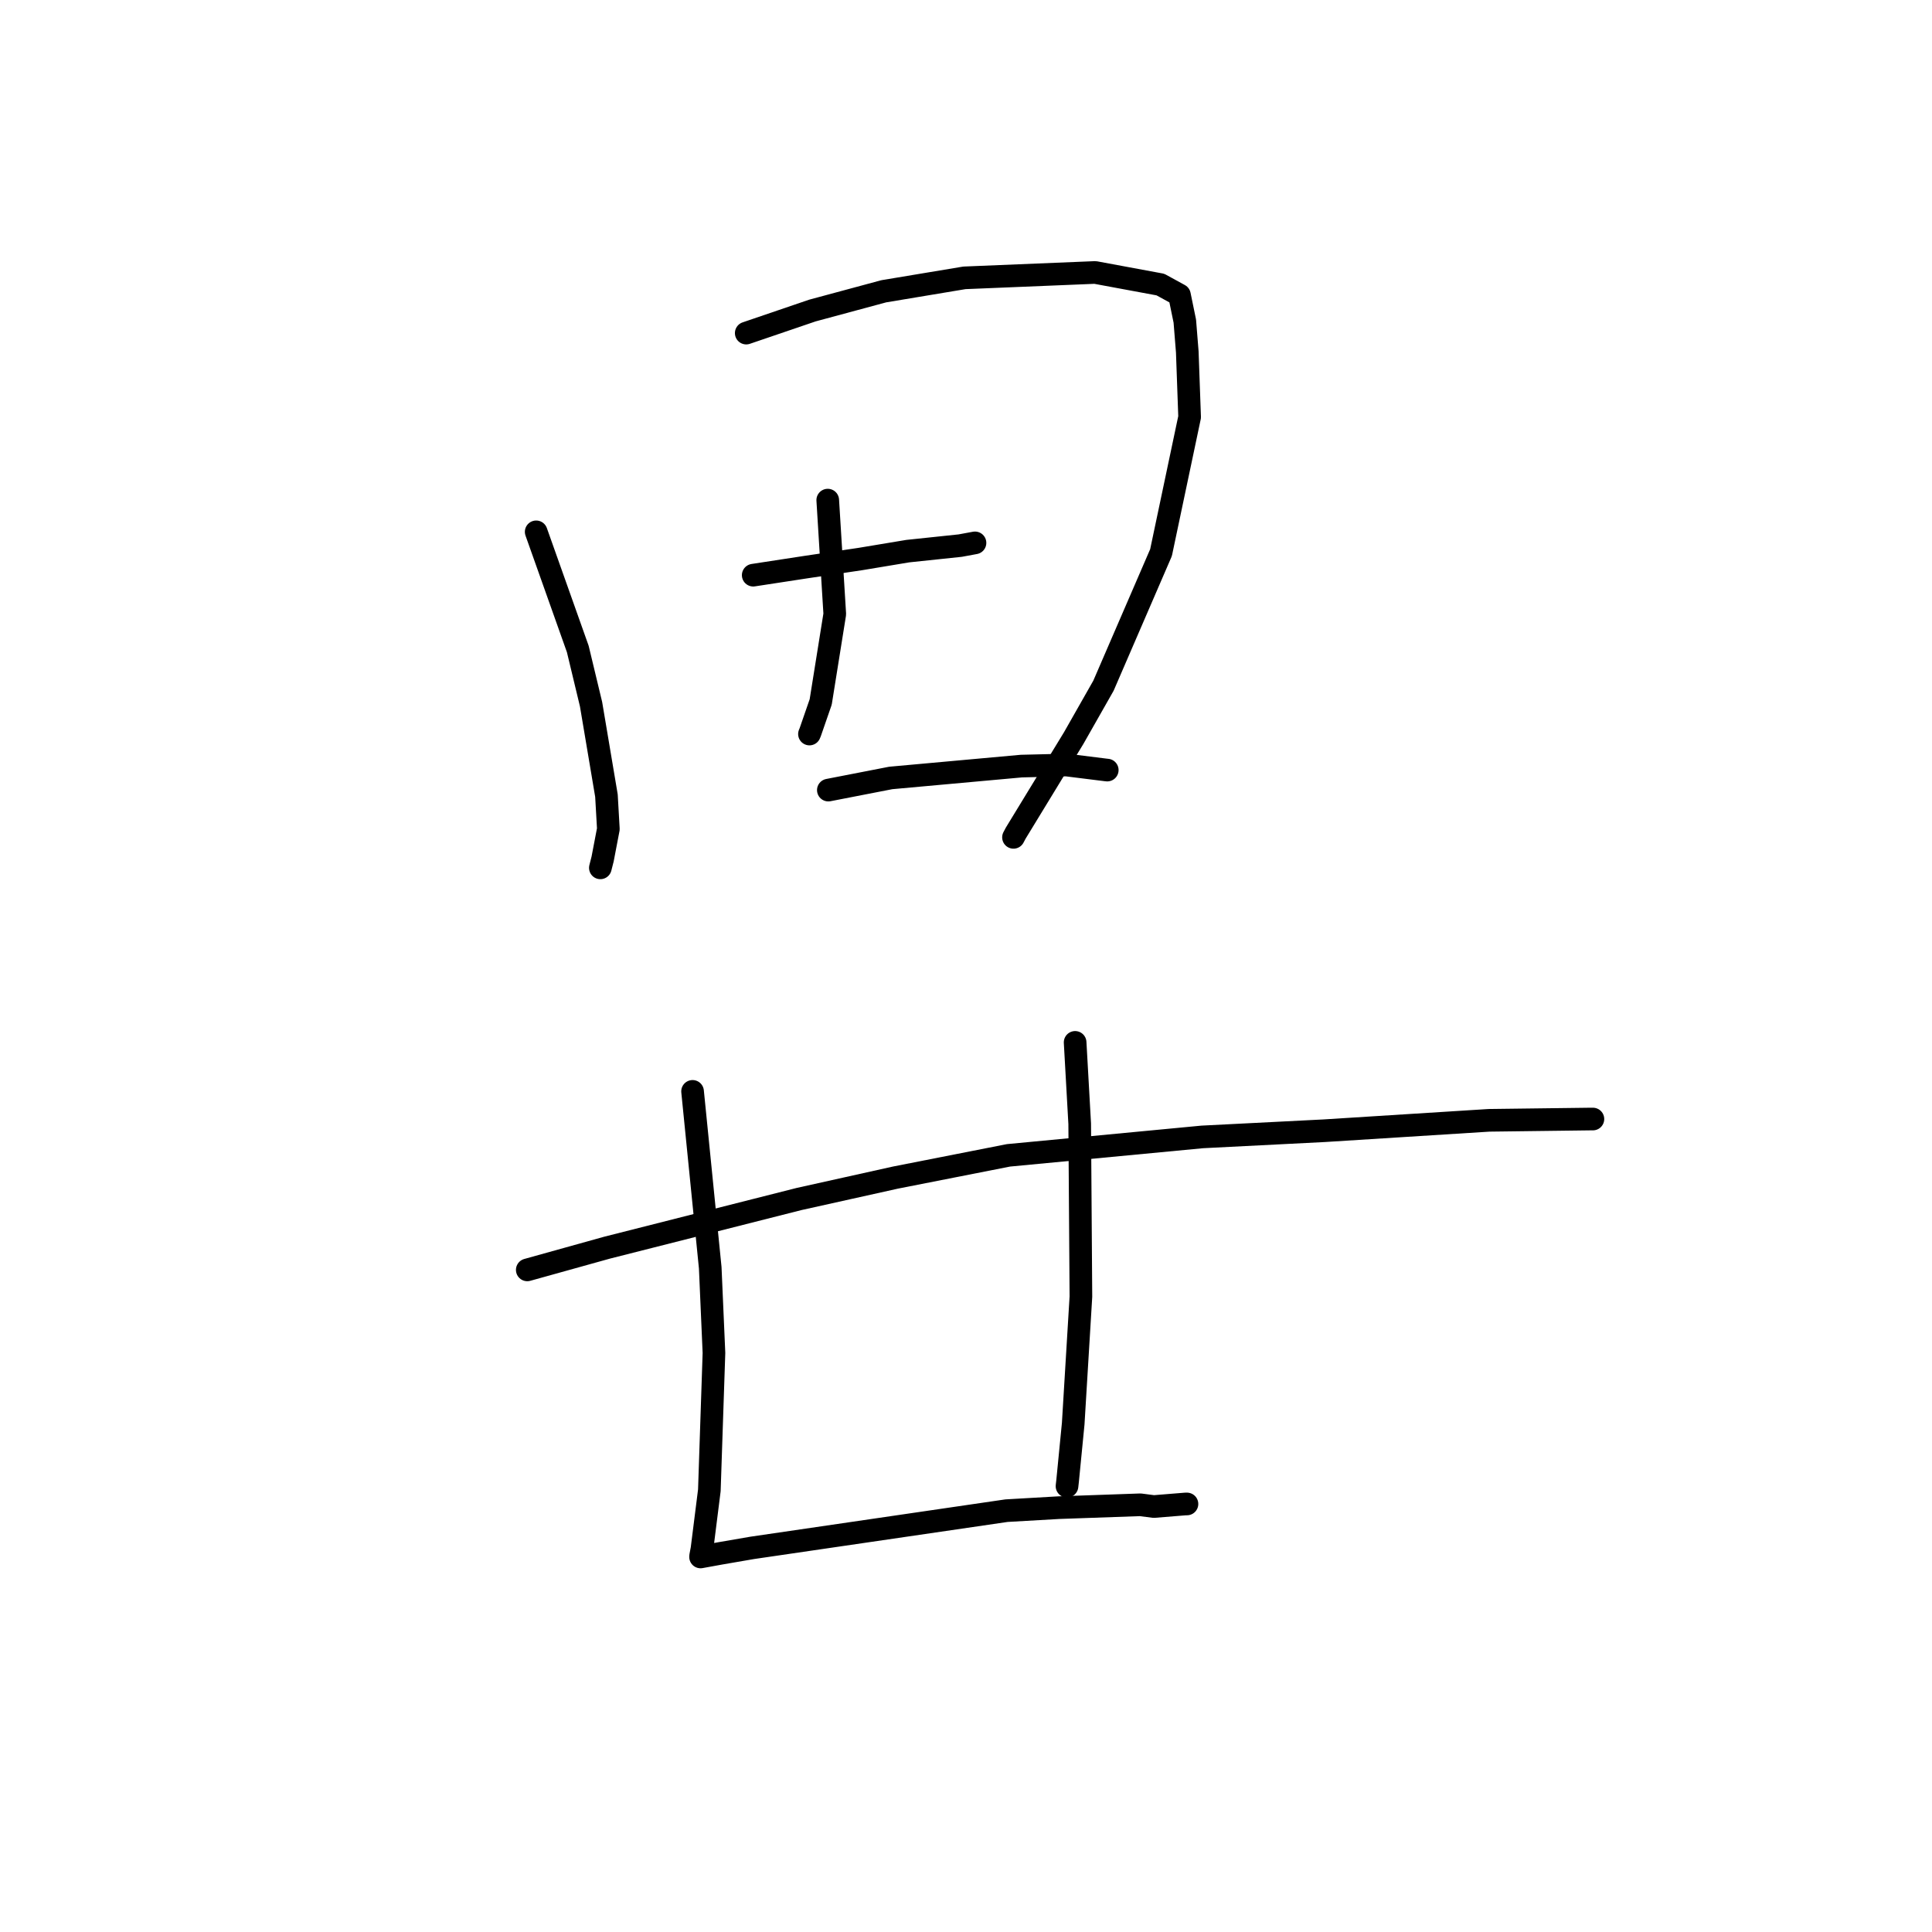 <?xml version="1.0" standalone="no"?>
    <svg width="256" height="256" xmlns="http://www.w3.org/2000/svg" version="1.1">
    <polyline stroke="black" stroke-width="3" stroke-linecap="round" fill="transparent" stroke-linejoin="round" points="71.047 70.471 76.56 85.996 78.318 93.313 80.358 105.424 80.61 109.847 79.851 113.815 79.614 114.745 79.551 114.995 " />
        <polyline stroke="black" stroke-width="3" stroke-linecap="round" fill="transparent" stroke-linejoin="round" points="98.88 44.137 107.648 41.148 117.106 38.596 127.786 36.817 145.113 36.103 153.758 37.706 156.282 39.087 156.994 42.551 157.321 46.632 157.63 55.264 153.842 73.221 146.215 90.858 142.267 97.805 134.586 110.399 134.293 110.954 " />
        <polyline stroke="black" stroke-width="3" stroke-linecap="round" fill="transparent" stroke-linejoin="round" points="109.68 66.268 110.611 81.369 108.747 93.012 107.356 97.029 107.258 97.263 " />
        <polyline stroke="black" stroke-width="3" stroke-linecap="round" fill="transparent" stroke-linejoin="round" points="99.805 76.214 106.837 75.137 113.985 74.077 120.294 73.027 127.231 72.296 129.045 71.961 129.145 71.942 129.192 71.934 " />
        <polyline stroke="black" stroke-width="3" stroke-linecap="round" fill="transparent" stroke-linejoin="round" points="109.76 104.693 118.03 103.083 135.338 101.512 141.293 101.367 146.524 102.02 146.717 102.039 " />
        <polyline stroke="black" stroke-width="3" stroke-linecap="round" fill="transparent" stroke-linejoin="round" points="69.866 168.267 80.461 165.317 105.895 158.871 118.672 156.033 133.624 153.09 159.306 150.648 175.47 149.827 197.312 148.448 210.626 148.28 211.065 148.278 211.069 148.278 211.069 148.278 " />
        <polyline stroke="black" stroke-width="3" stroke-linecap="round" fill="transparent" stroke-linejoin="round" points="91.769 144.613 94.11 167.99 94.603 179.27 93.993 197.473 93.016 205.23 92.837 206.178 92.829 206.293 92.829 206.3 92.828 206.305 92.828 206.305 95.483 205.823 99.678 205.1 133.364 200.171 140.323 199.771 151.097 199.393 152.886 199.624 157.091 199.284 157.279 199.283 " />
        <polyline stroke="black" stroke-width="3" stroke-linecap="round" fill="transparent" stroke-linejoin="round" points="142.46 138.121 143.066 148.902 143.226 171.81 142.205 188.648 141.459 196.258 141.384 196.927 " />
        </svg>